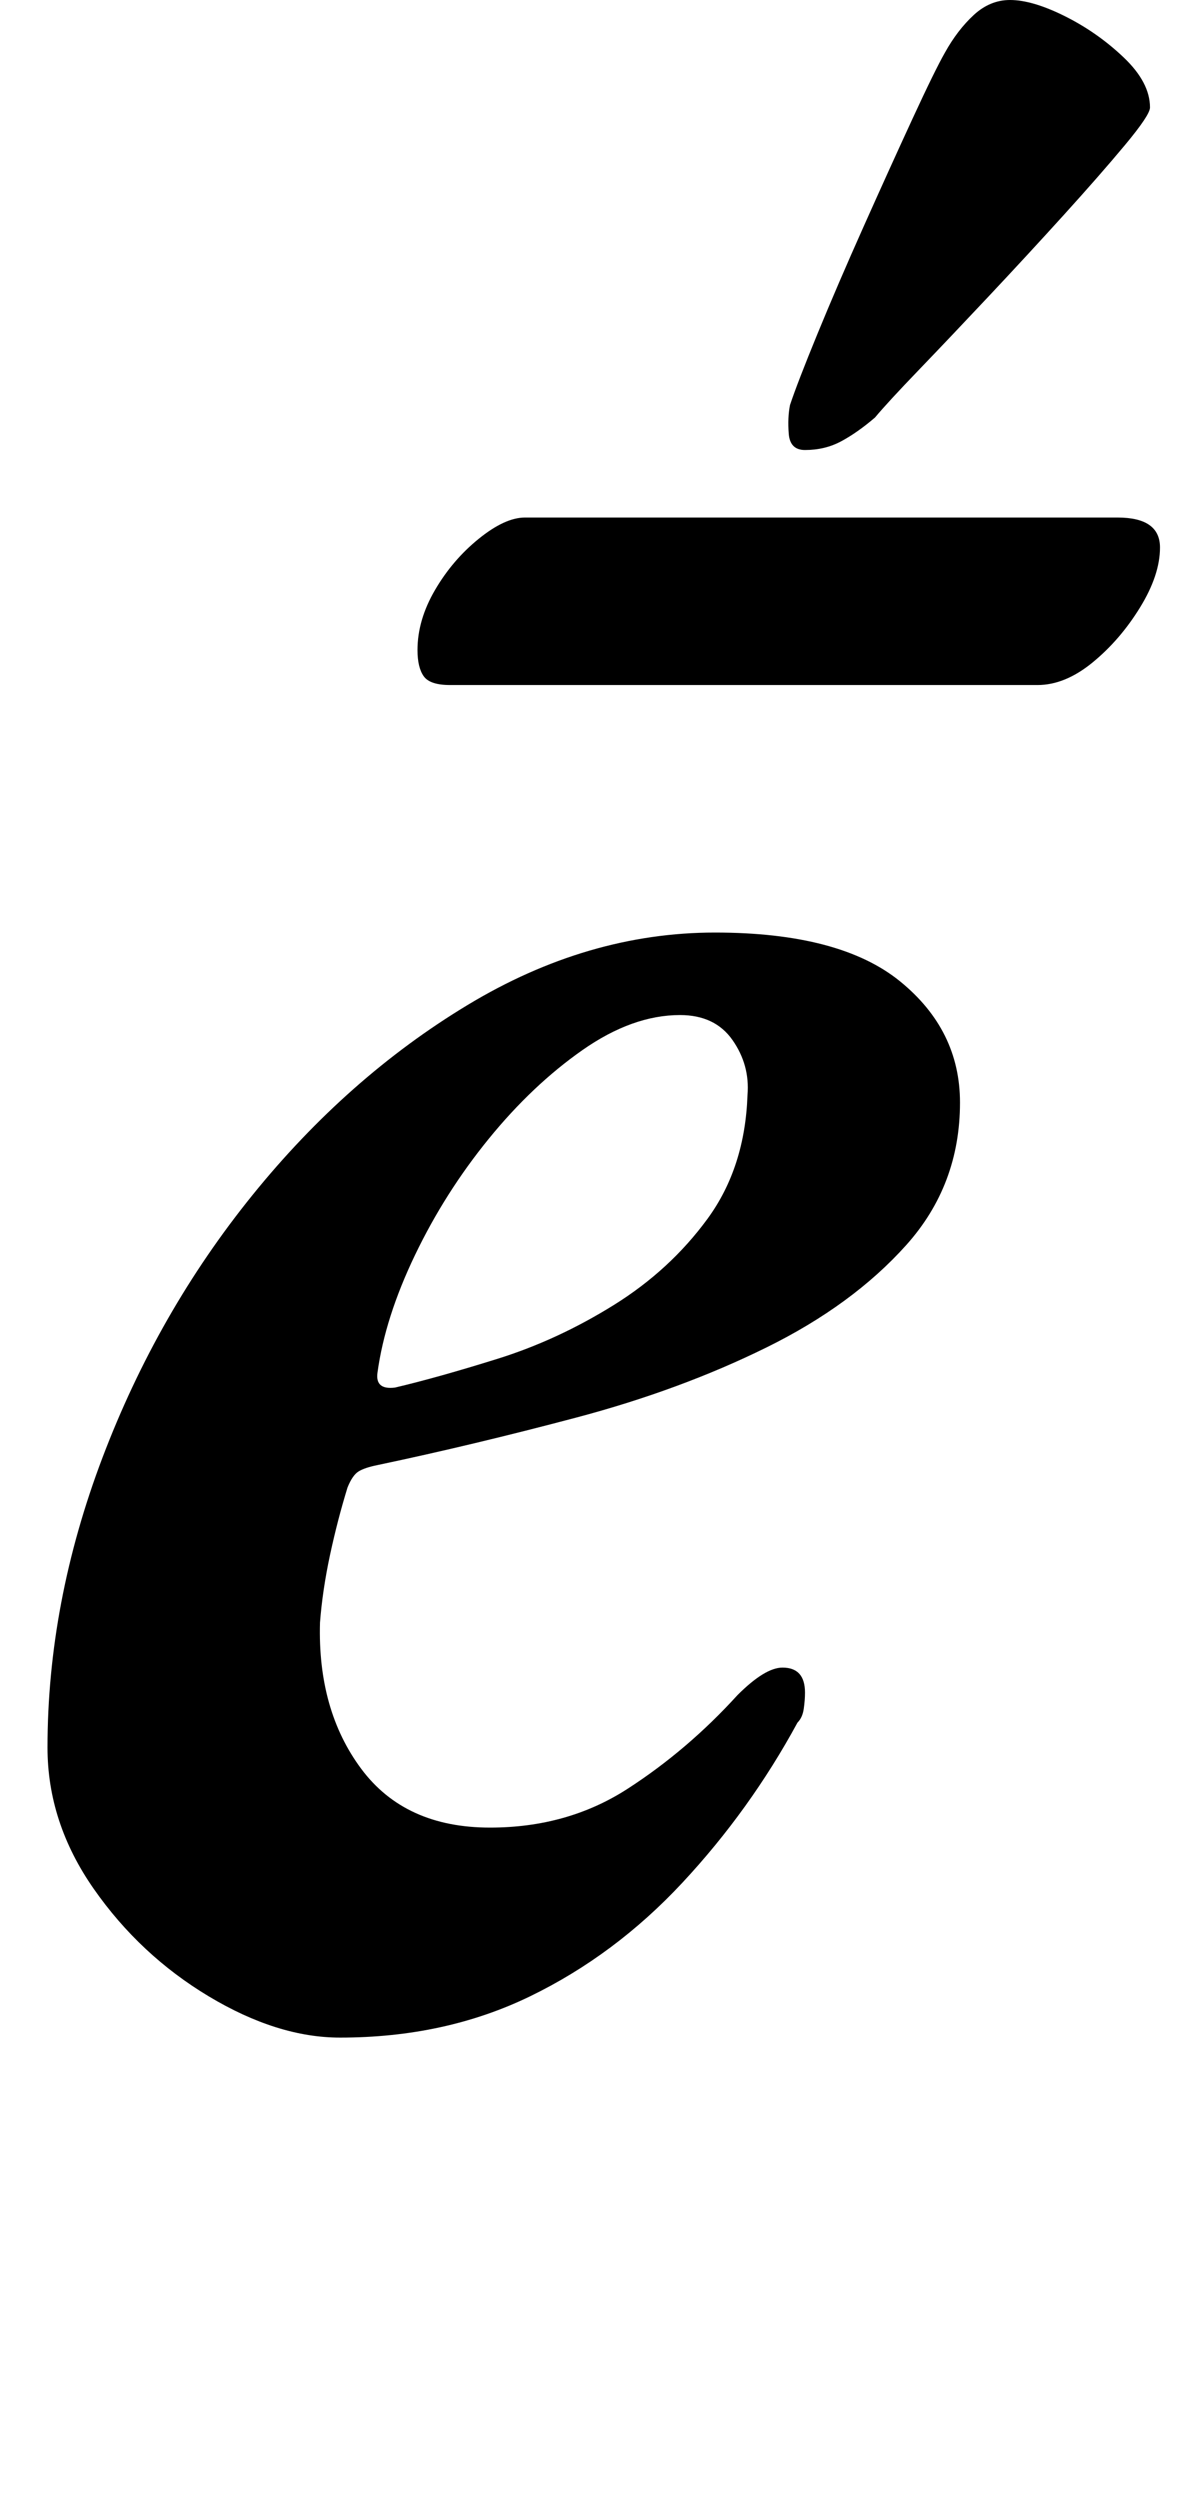 <?xml version="1.0" standalone="no"?>
<!DOCTYPE svg PUBLIC "-//W3C//DTD SVG 1.1//EN" "http://www.w3.org/Graphics/SVG/1.1/DTD/svg11.dtd" >
<svg xmlns="http://www.w3.org/2000/svg" xmlns:xlink="http://www.w3.org/1999/xlink" version="1.1" viewBox="-10 0 474 1000">
  <g transform="matrix(1 0 0 -1 0 800)">
   <path fill="currentColor"
d="M126 -15q-25 0 -52.5 16.5t-46 43t-18.5 56.5q0 58 22 116t60 105t86 76t99 29q50 0 74 -19.5t24 -48.5q0 -33 -21.5 -57t-56 -41t-76 -28t-79.5 -19q-5 -1 -7.5 -2.5t-4.5 -6.5q-4 -13 -7 -27t-4 -27q-1 -35 16.5 -58.5t51.5 -23.5q31 0 55 15.5t44 37.5q11 11 18 11
q9 0 9 -10q0 -3 -0.5 -6.5t-2.5 -5.5q-19 -35 -46 -64t-61 -45.5t-76 -16.5zM148 245q17 4 41 11.5t46.5 21.5t37.5 34.5t16 49.5q1 12 -6 22t-21 10q-19 0 -39 -14t-37.5 -35.5t-29.5 -46.5t-15 -47q-1 -7 7 -6zM170 526q-8 0 -10.5 3.5t-2.5 10.5q0 12 7 24t17.5 20.5
t18.5 8.5h237q17 0 17 -12q0 -11 -8 -24t-19 -22t-22 -9h-235zM312 620q-6 0 -6.5 6.5t0.5 11.5q3 9 11 28.5t18.5 43t19.5 43t13 26.5q5 9 11.5 15t14.5 6q9 0 22 -6.5t23.5 -16.5t10.5 -20q0 -3 -10 -15t-24.5 -28t-30 -32.5t-28 -29.5t-17.5 -19q-7 -6 -13.5 -9.5
t-14.5 -3.5z" />
  </g>

</svg>
